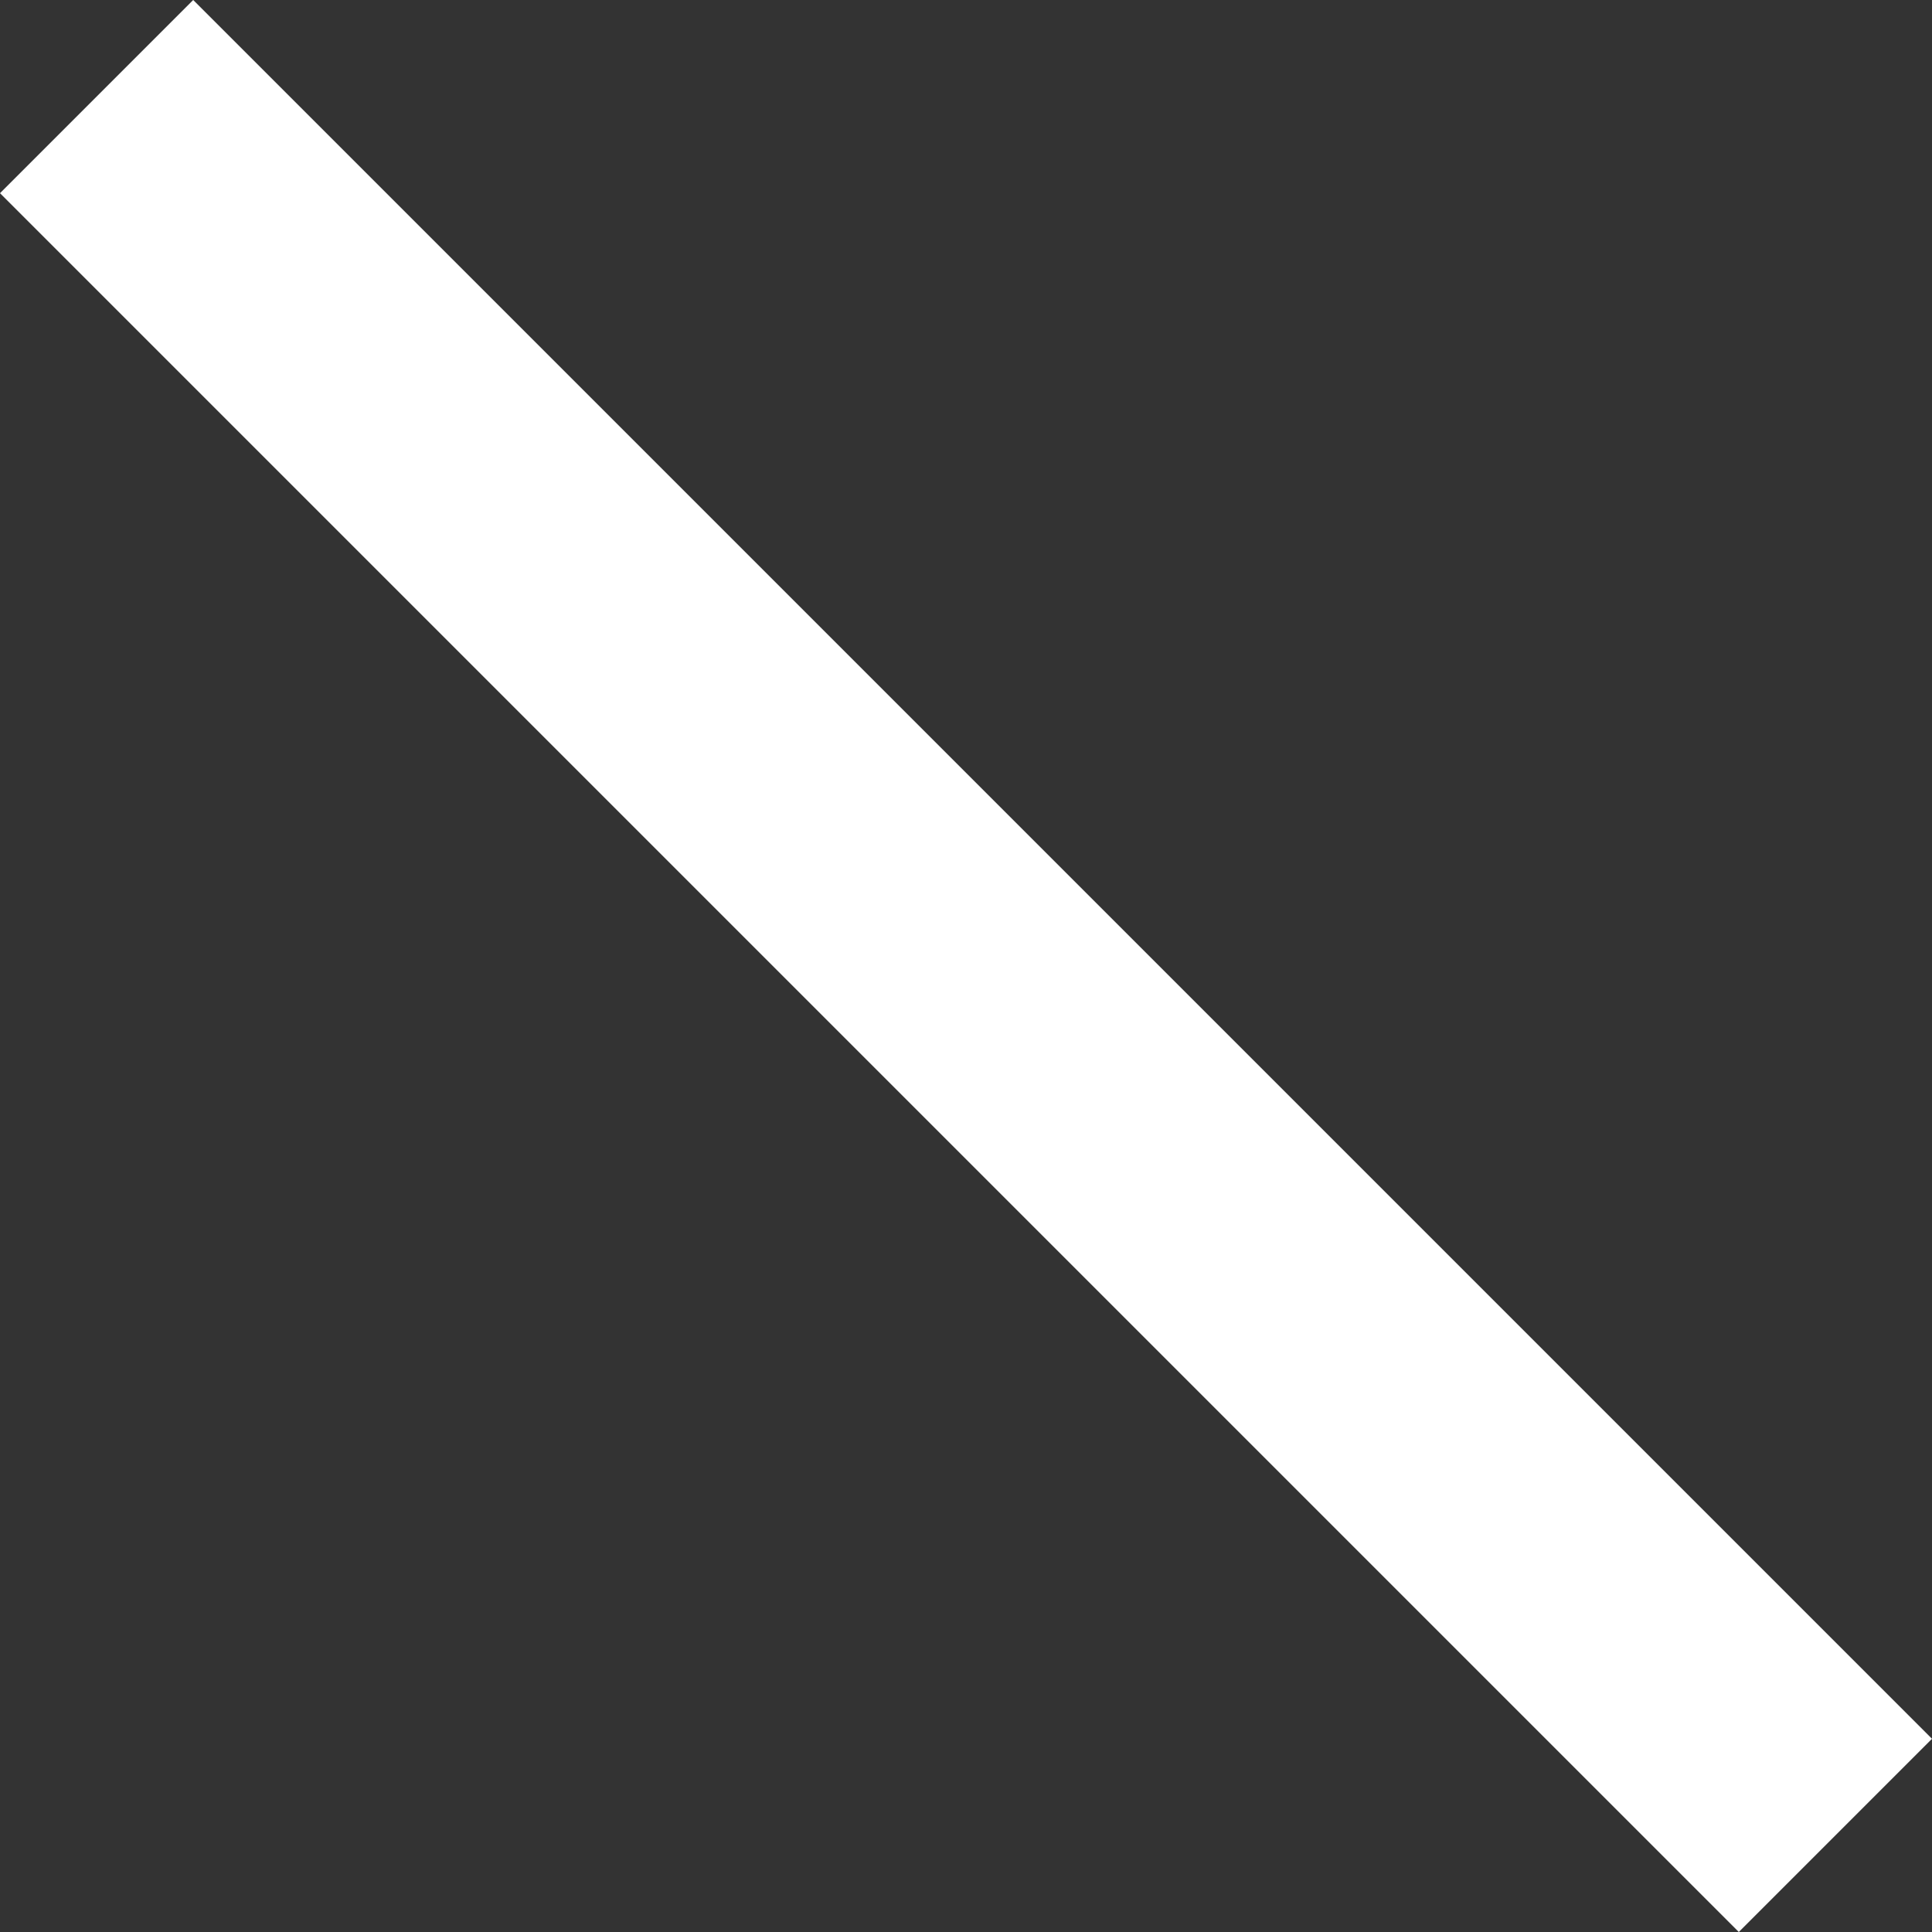﻿<?xml version="1.0" encoding="utf-8"?>
<svg version="1.1" xmlns:xlink="http://www.w3.org/1999/xlink" width="13px" height="13px" xmlns="http://www.w3.org/2000/svg">
  <rect width="100%" height="100%" fill="#333333" stroke="none"/>
  <g transform="matrix(1 0 0 1 -1600 -260 )">
    <path d="M 11.7 13  L 0 1.3  L 1.3 0  L 13 11.7  L 11.7 13  Z " fill-rule="nonzero" fill="#ffffff" stroke="none" transform="matrix(1 0 0 1 1600 260 )" />
  </g>
</svg>